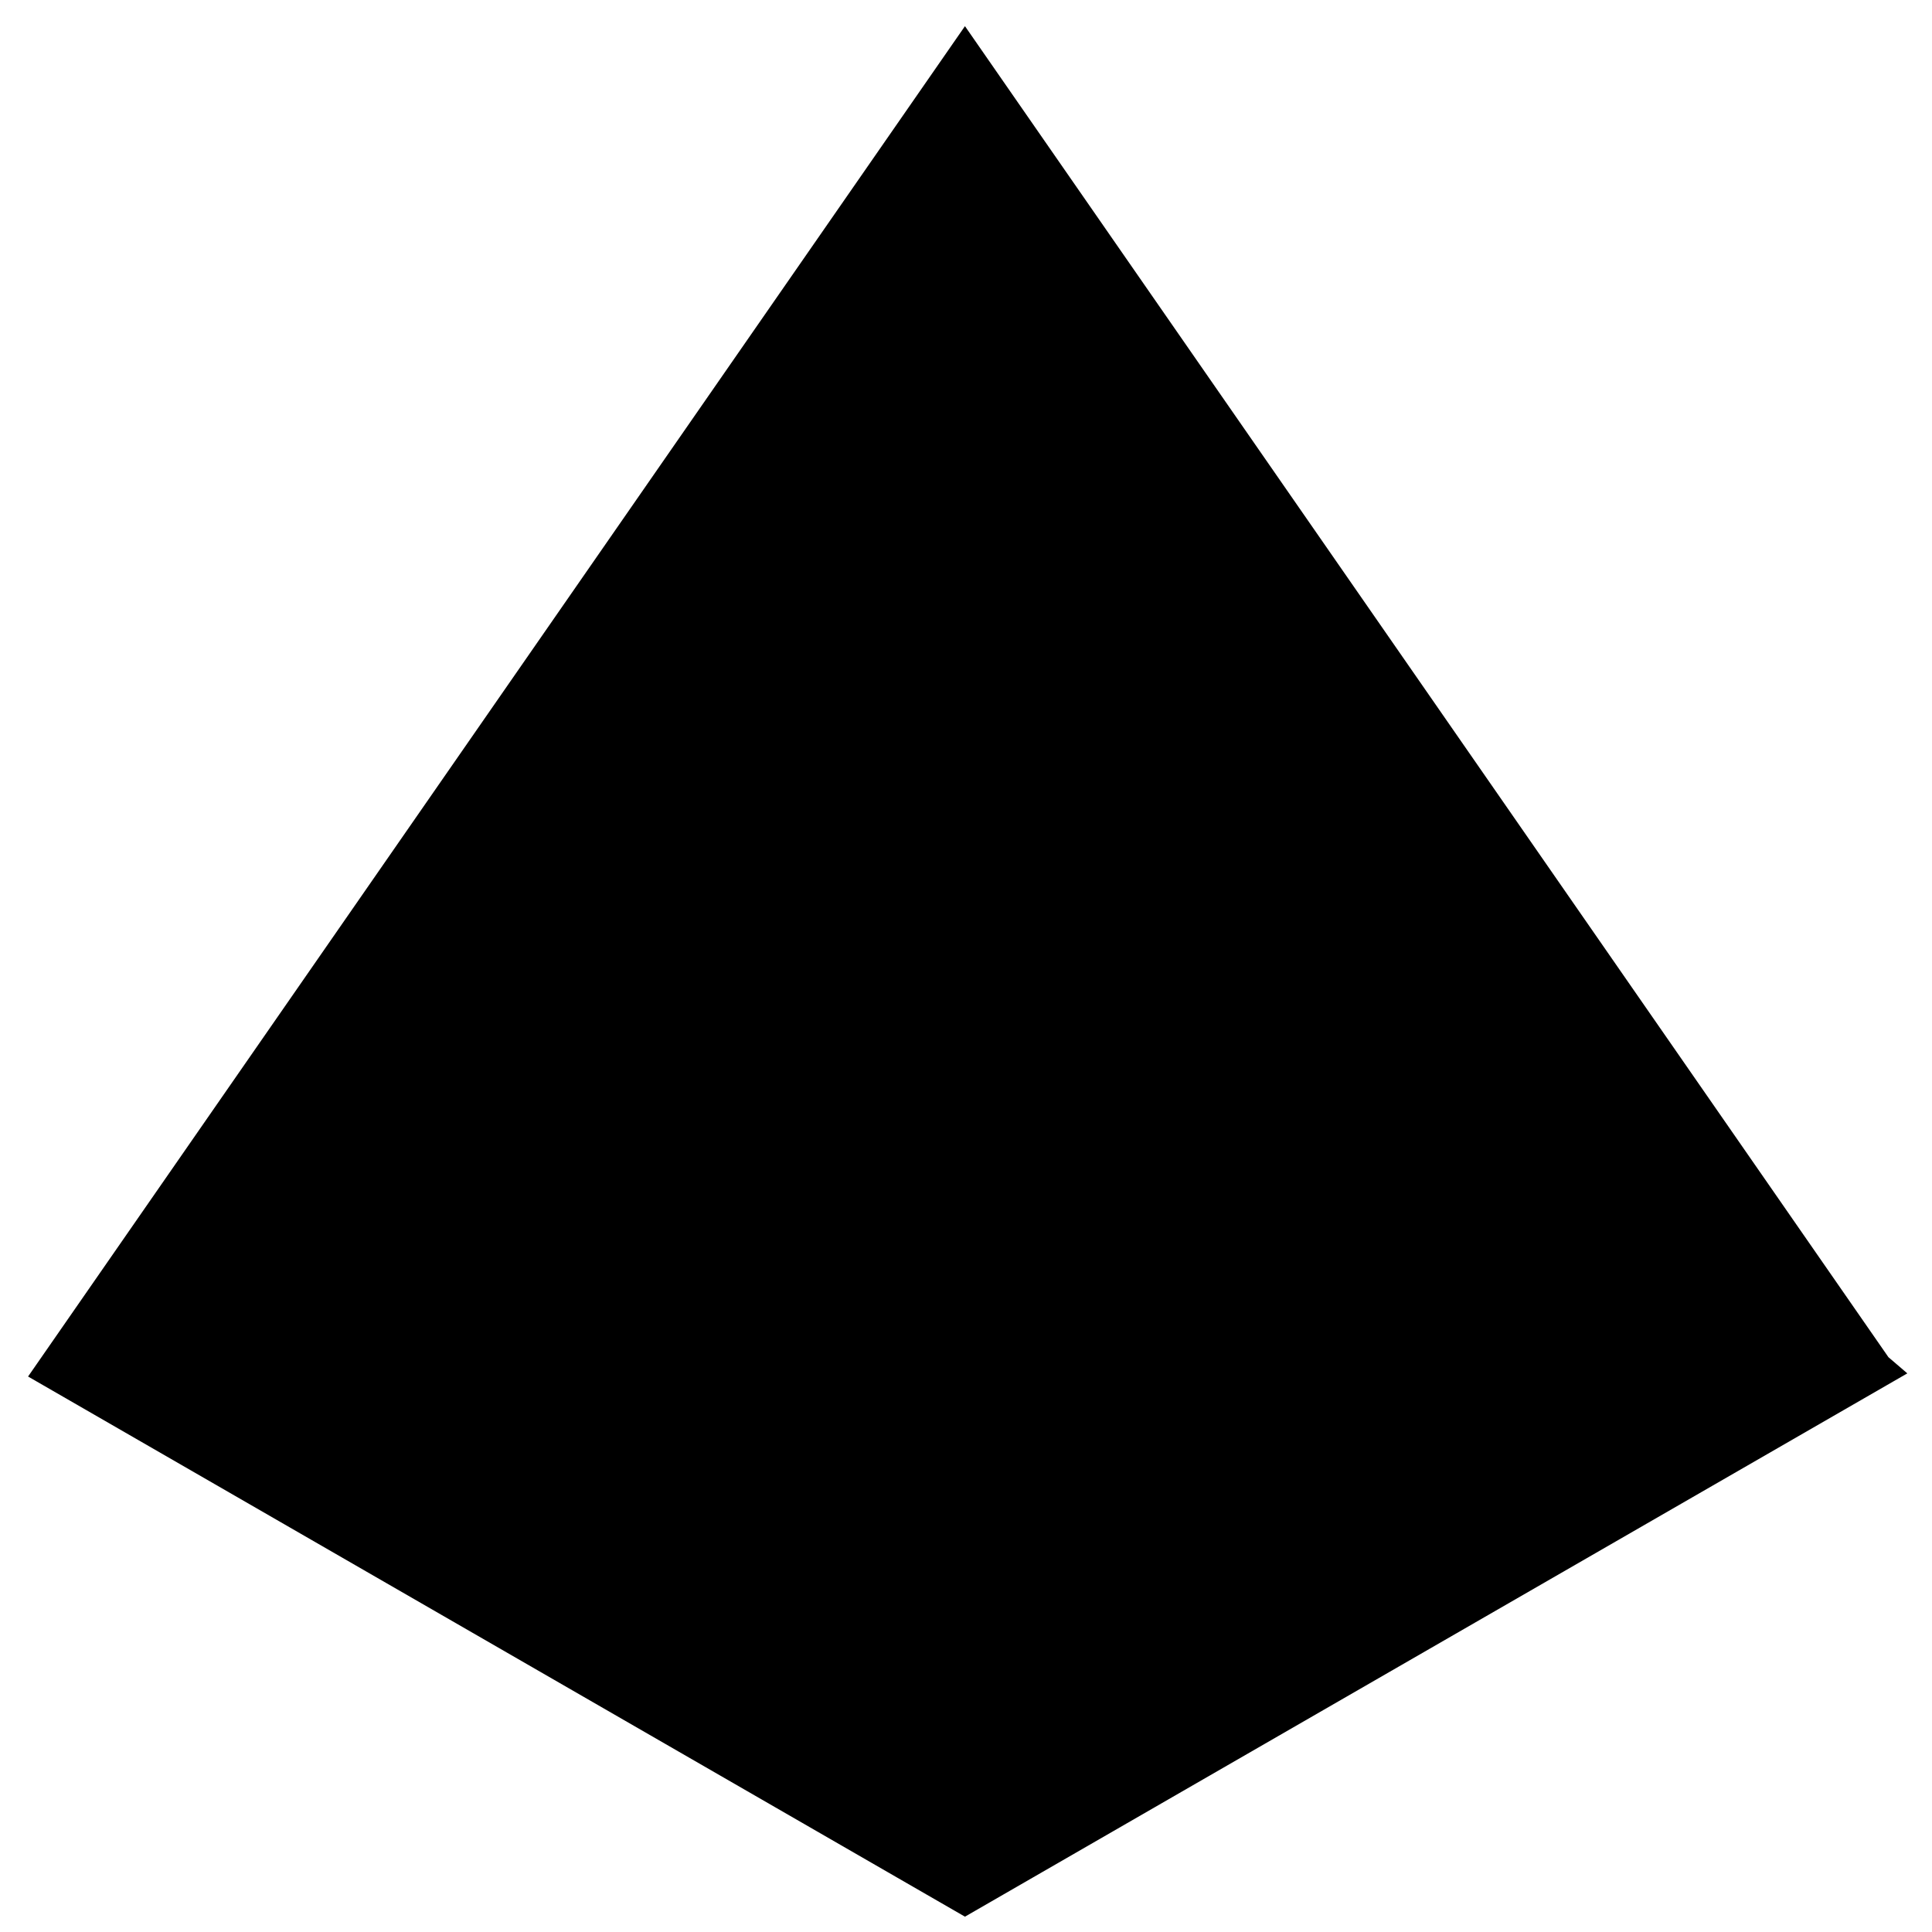 <?xml version="1.0" encoding="UTF-8" standalone="no"?><!-- Created with Inkscape (http://www.inkscape.org/) -->

<svg xmlns:inkscape="http://www.inkscape.org/namespaces/inkscape"
    xmlns:sodipodi="http://sodipodi.sourceforge.net/DTD/sodipodi-0.dtd" height="100mm" id="svg239"
    version="1.1" viewBox="0 0 100 100" width="100mm" xmlns="http://www.w3.org/2000/svg"
    inkscape:version="1.1.2 (0a00cf5339, 2022-02-04)" sodipodi:docname="d10.svg">
    <sodipodi:namedview bordercolor="#000000" borderopacity="0.25" id="namedview241"
        pagecolor="#ffffff" showgrid="true" inkscape:current-layer="layer4" inkscape:cx="233.10619"
        inkscape:cy="54.264064" inkscape:deskcolor="#d1d1d1" inkscape:document-units="mm"
        inkscape:pagecheckerboard="0" inkscape:pageopacity="0.0" inkscape:pageshadow="2"
        inkscape:showpageshadow="2" inkscape:window-height="736" inkscape:window-maximized="1"
        inkscape:window-width="1366" inkscape:window-x="0" inkscape:window-y="0"
        inkscape:zoom="3.9252497">
        <inkscape:grid id="grid824" type="xygrid" />
    </sodipodi:namedview>
    <defs id="defs236">
        <clipPath clipPathUnits="userSpaceOnUse" id="presentation_clip_path">
            <rect height="14540" id="rect494" width="14534" x="0" y="0" />
        </clipPath>
    </defs>
    <g style="display:inline" id="layer4" transform="translate(-0.396,0.517)"
        inkscape:groupmode="layer" inkscape:label="d10">
        <path
            style="fill:#000000;fill-opacity:1;stroke:#000000;stroke-width:2.002;stroke-dasharray:none"
            d="M 97.393,70.408 50.342,97.534 3.292,70.408 50.342,2.593 c 0,0 47.05,67.814 47.05,67.814 z"
            id="path1307" inkscape:label="d10" />
    </g>
</svg>
